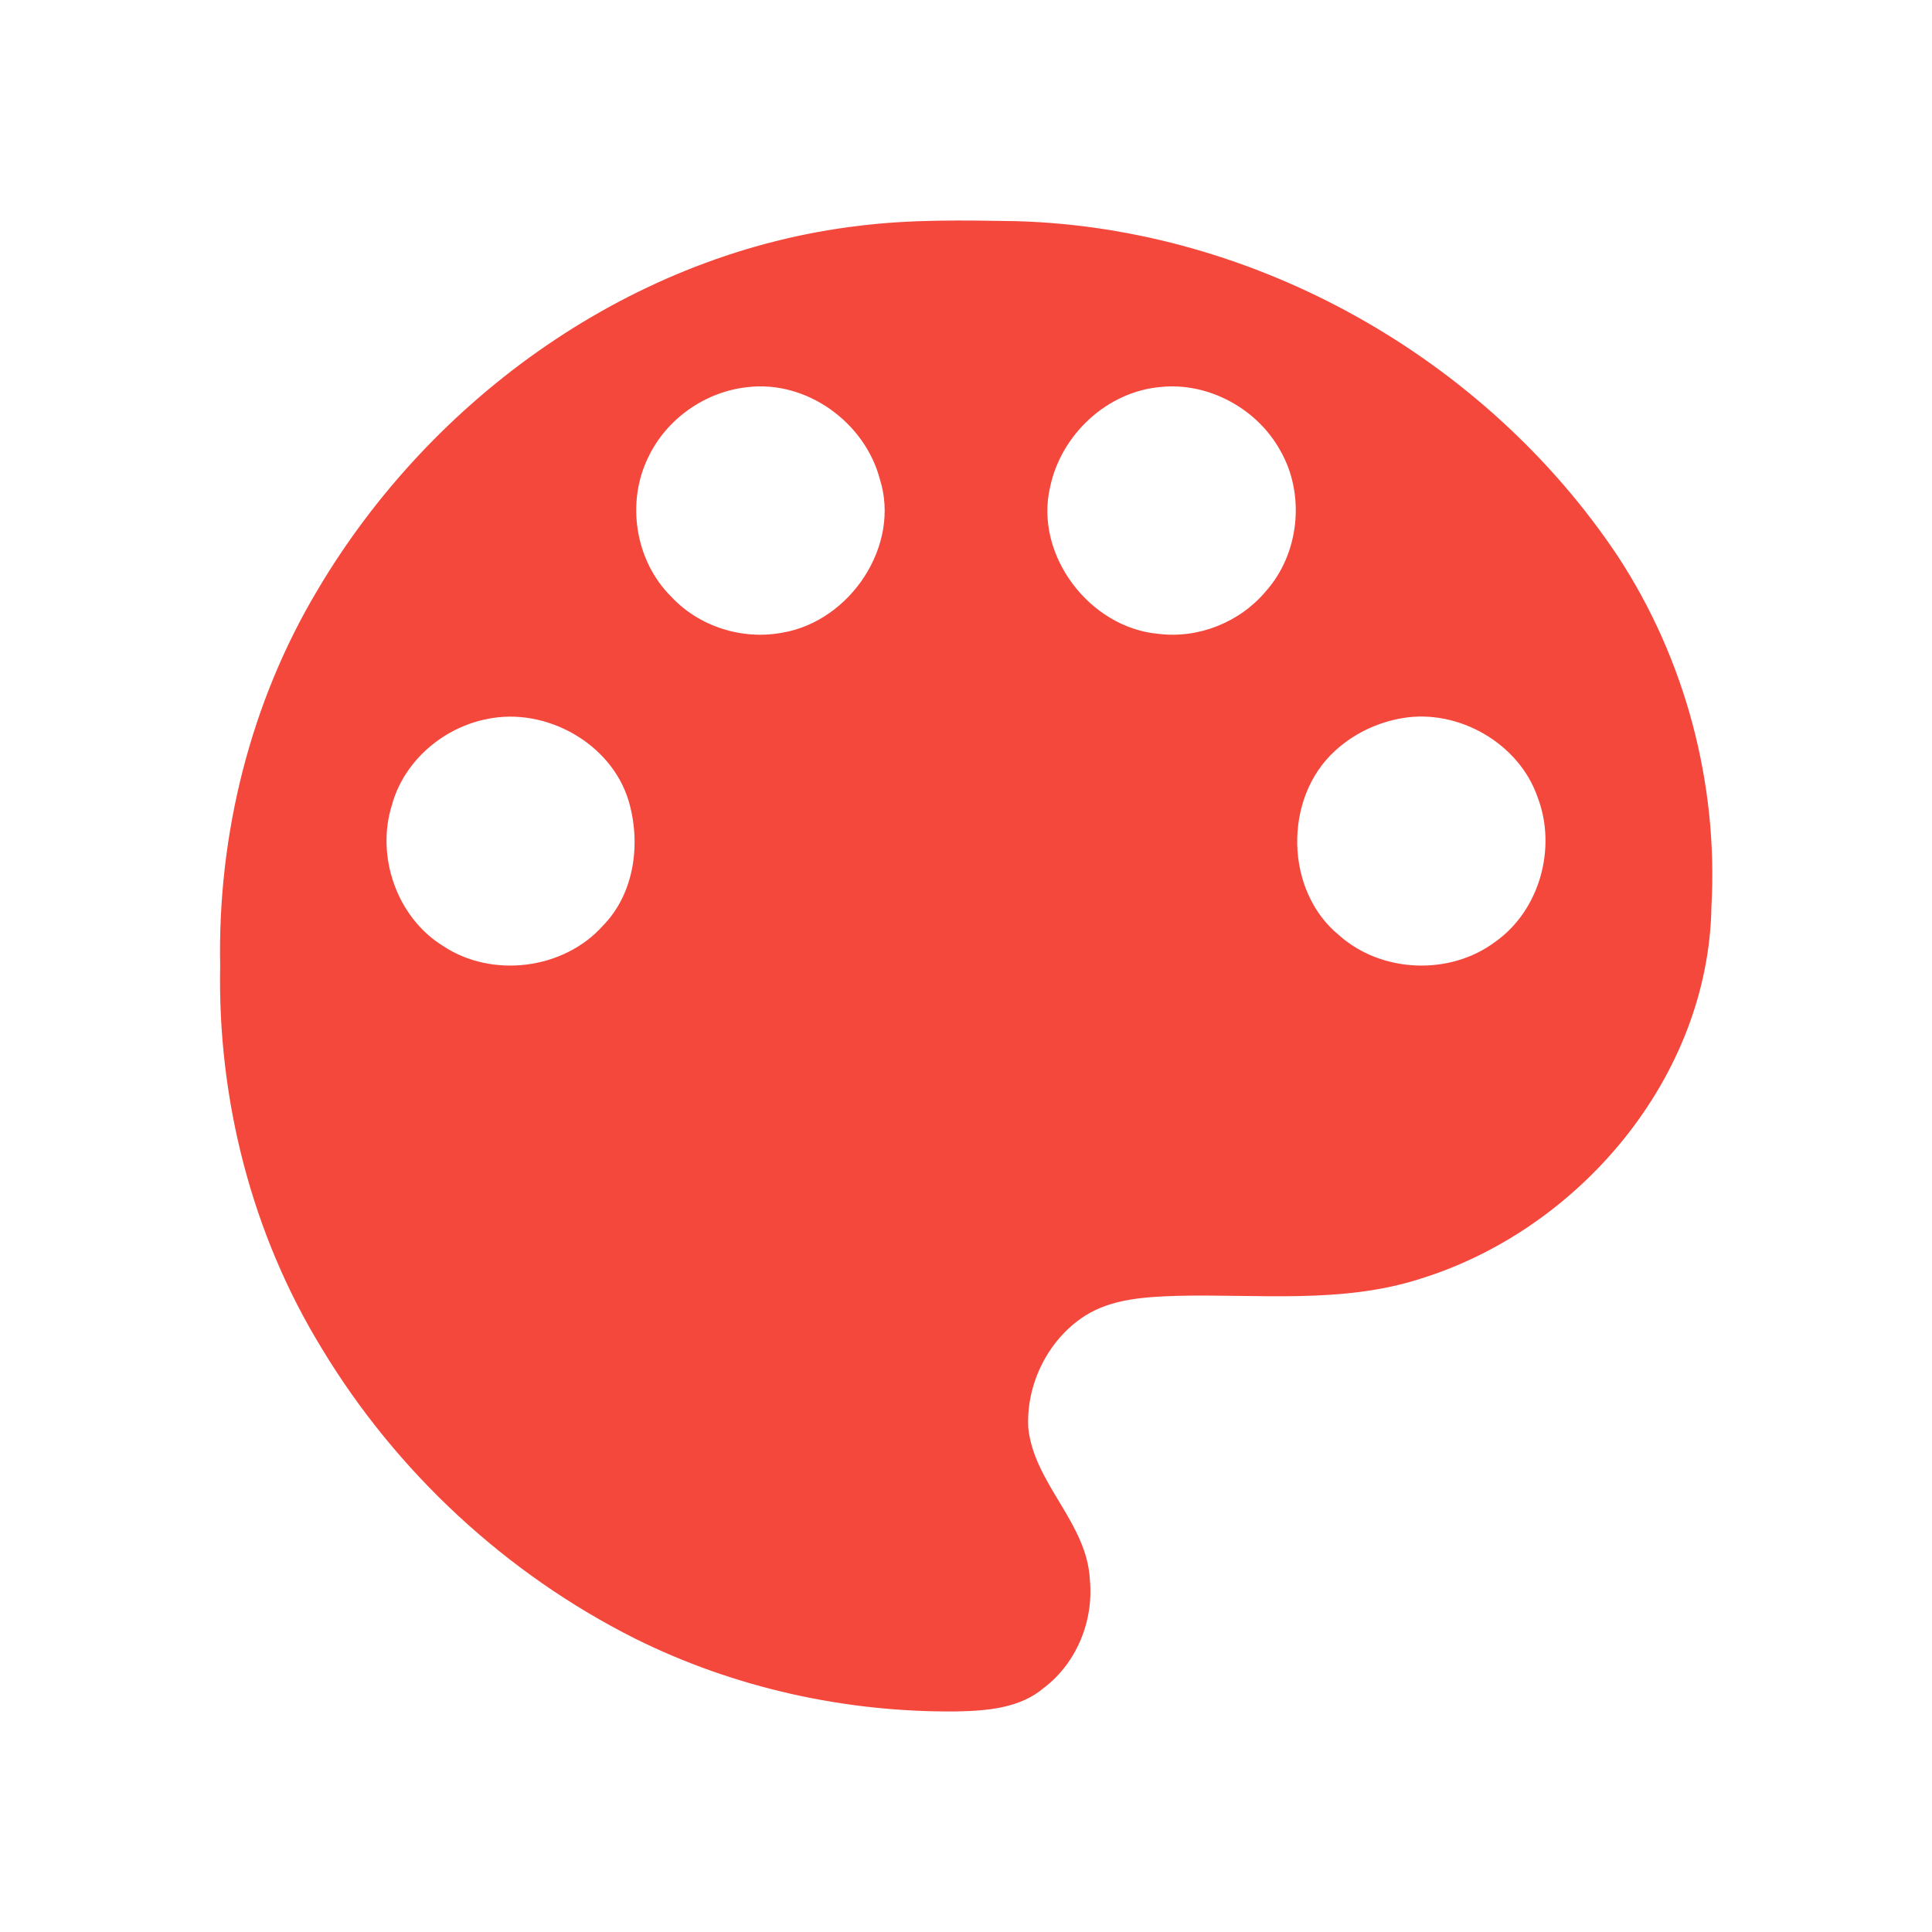 <svg xmlns="http://www.w3.org/2000/svg" viewBox="0 0 192 192" width="40" height="40">
    <style>
        tspan { white-space:pre }
        .shp0 { fill: #f4483c }
    </style>
    <g id="#f4483cff">
        <path id="Layer" fill-rule="evenodd" class="shp0"
              d="M85.38 22.44C90.58 21.79 95.83 21.89 101.06 21.98C124.75 22.67 147.59 35.55 160.74 55.22C167.47 65.46 170.76 77.84 170.08 90.07C169.82 106.99 157.01 122.18 141.13 127.09C133.31 129.6 125.01 128.58 116.95 128.78C113.84 128.89 110.52 129.05 107.81 130.77C104.14 133.13 101.95 137.58 102.19 141.92C102.79 147.49 108.04 151.34 108.31 157.01C108.7 161.06 107.01 165.25 103.75 167.73C101.36 169.77 98.07 170.02 95.06 170.08C84.04 170.19 72.97 167.75 63.09 162.83C50.28 156.39 39.37 146.27 31.97 133.99C25.02 122.65 21.62 109.27 21.88 96C21.62 82.98 24.86 69.83 31.56 58.63C42.93 39.41 62.99 25.07 85.38 22.44ZM74.32 38.47C70.12 38.9 66.24 41.61 64.43 45.43C62.2 49.94 63.13 55.77 66.72 59.31C69.49 62.28 73.78 63.63 77.77 62.87C84.49 61.73 89.55 54.21 87.43 47.59C85.93 41.96 80.17 37.79 74.32 38.47ZM115.32 38.46C109.99 38.93 105.45 43.21 104.36 48.39C102.77 55.14 108.28 62.39 115.12 62.99C119.09 63.49 123.21 61.84 125.78 58.78C129.14 55.03 129.74 49.13 127.23 44.77C124.93 40.6 120.08 37.96 115.32 38.46ZM48.43 71.45C44.04 72.3 40.14 75.63 38.95 80C37.34 85.09 39.43 91.15 44 93.99C48.89 97.26 56.05 96.37 59.96 91.95C63.09 88.72 63.71 83.73 62.46 79.55C60.72 73.83 54.21 70.25 48.43 71.45ZM139.4 71.36C136.89 71.78 134.5 72.92 132.64 74.65C127.54 79.32 127.67 88.52 133.06 92.93C137.26 96.7 144.08 96.98 148.59 93.6C153.02 90.48 154.73 84.26 152.81 79.24C150.97 73.88 144.96 70.43 139.4 71.36Z"/>
    </g>
</svg>
